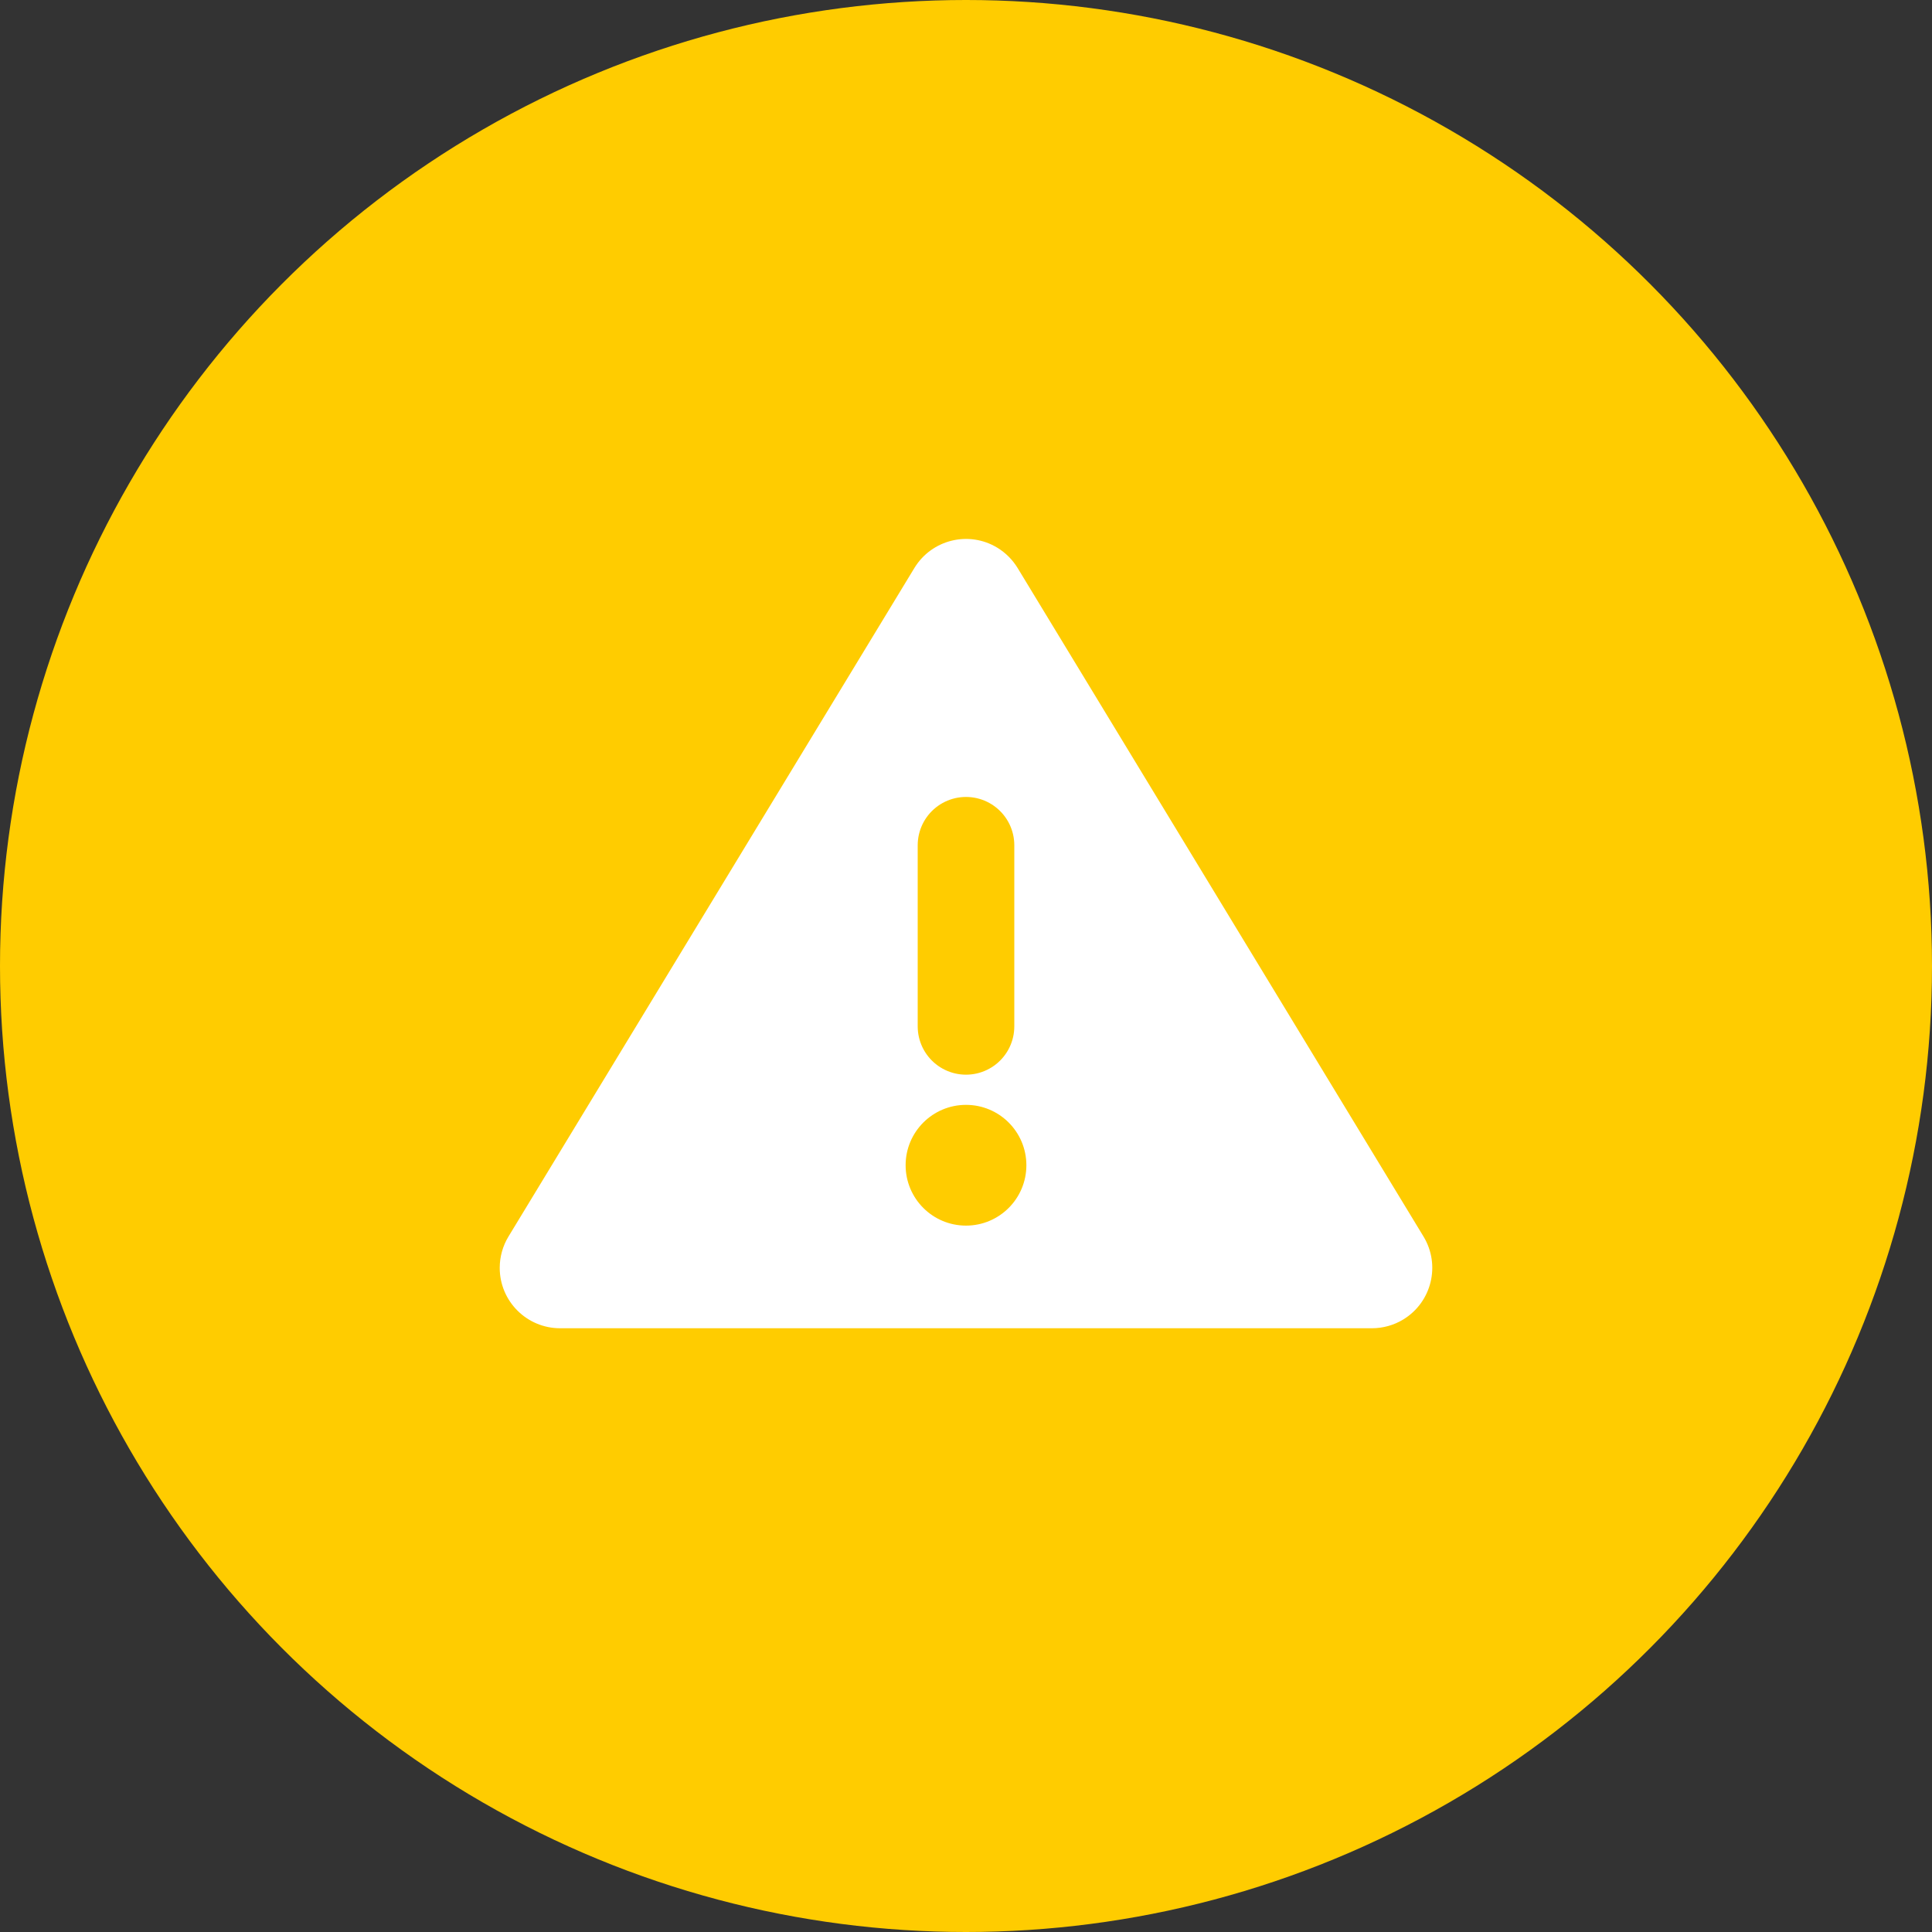 <?xml version="1.0" encoding="UTF-8"?>
<svg width="32px" height="32px" viewBox="0 0 32 32" version="1.1" xmlns="http://www.w3.org/2000/svg" xmlns:xlink="http://www.w3.org/1999/xlink">
    <rect x="0" y="0" width="32" height="32" fill="#333333" stroke="none"/>
    <!-- Generator: Sketch 64 (93537) - https://sketch.com -->
    <title>icon/icon_giveanalarm</title>
    <desc>Created with Sketch.</desc>
    <g id="icon/icon_giveanalarm" stroke="none" stroke-width="1" fill="none" fill-rule="evenodd">
        <g id="icon_giveanalarm">
            <circle id="椭圆形" fill="#FFCC00" cx="16" cy="16" r="16"></circle>
            <rect id="矩形" fill="#D8D8D8" opacity="0" x="8" y="8" width="16" height="16"></rect>
            <path d="M16.855,9.408 L23.578,20.481 C23.864,20.953 23.714,21.568 23.242,21.855 C23.086,21.95 22.906,22 22.723,22 L9.277,22 C8.725,22 8.277,21.552 8.277,21 C8.277,20.817 8.327,20.637 8.422,20.481 L15.145,9.408 C15.432,8.936 16.047,8.785 16.519,9.072 C16.656,9.155 16.771,9.271 16.855,9.408 Z" id="三角形" fill="#FFFFFF"></path>
            <line x1="16" y1="14" x2="16" y2="17" id="路径-2" stroke="#FFCC00" stroke-width="1.6" stroke-linecap="round"></line>
            <circle id="椭圆形" fill="#FFCC00" cx="16" cy="19.3" r="1"></circle>
        </g>
    </g>
</svg>